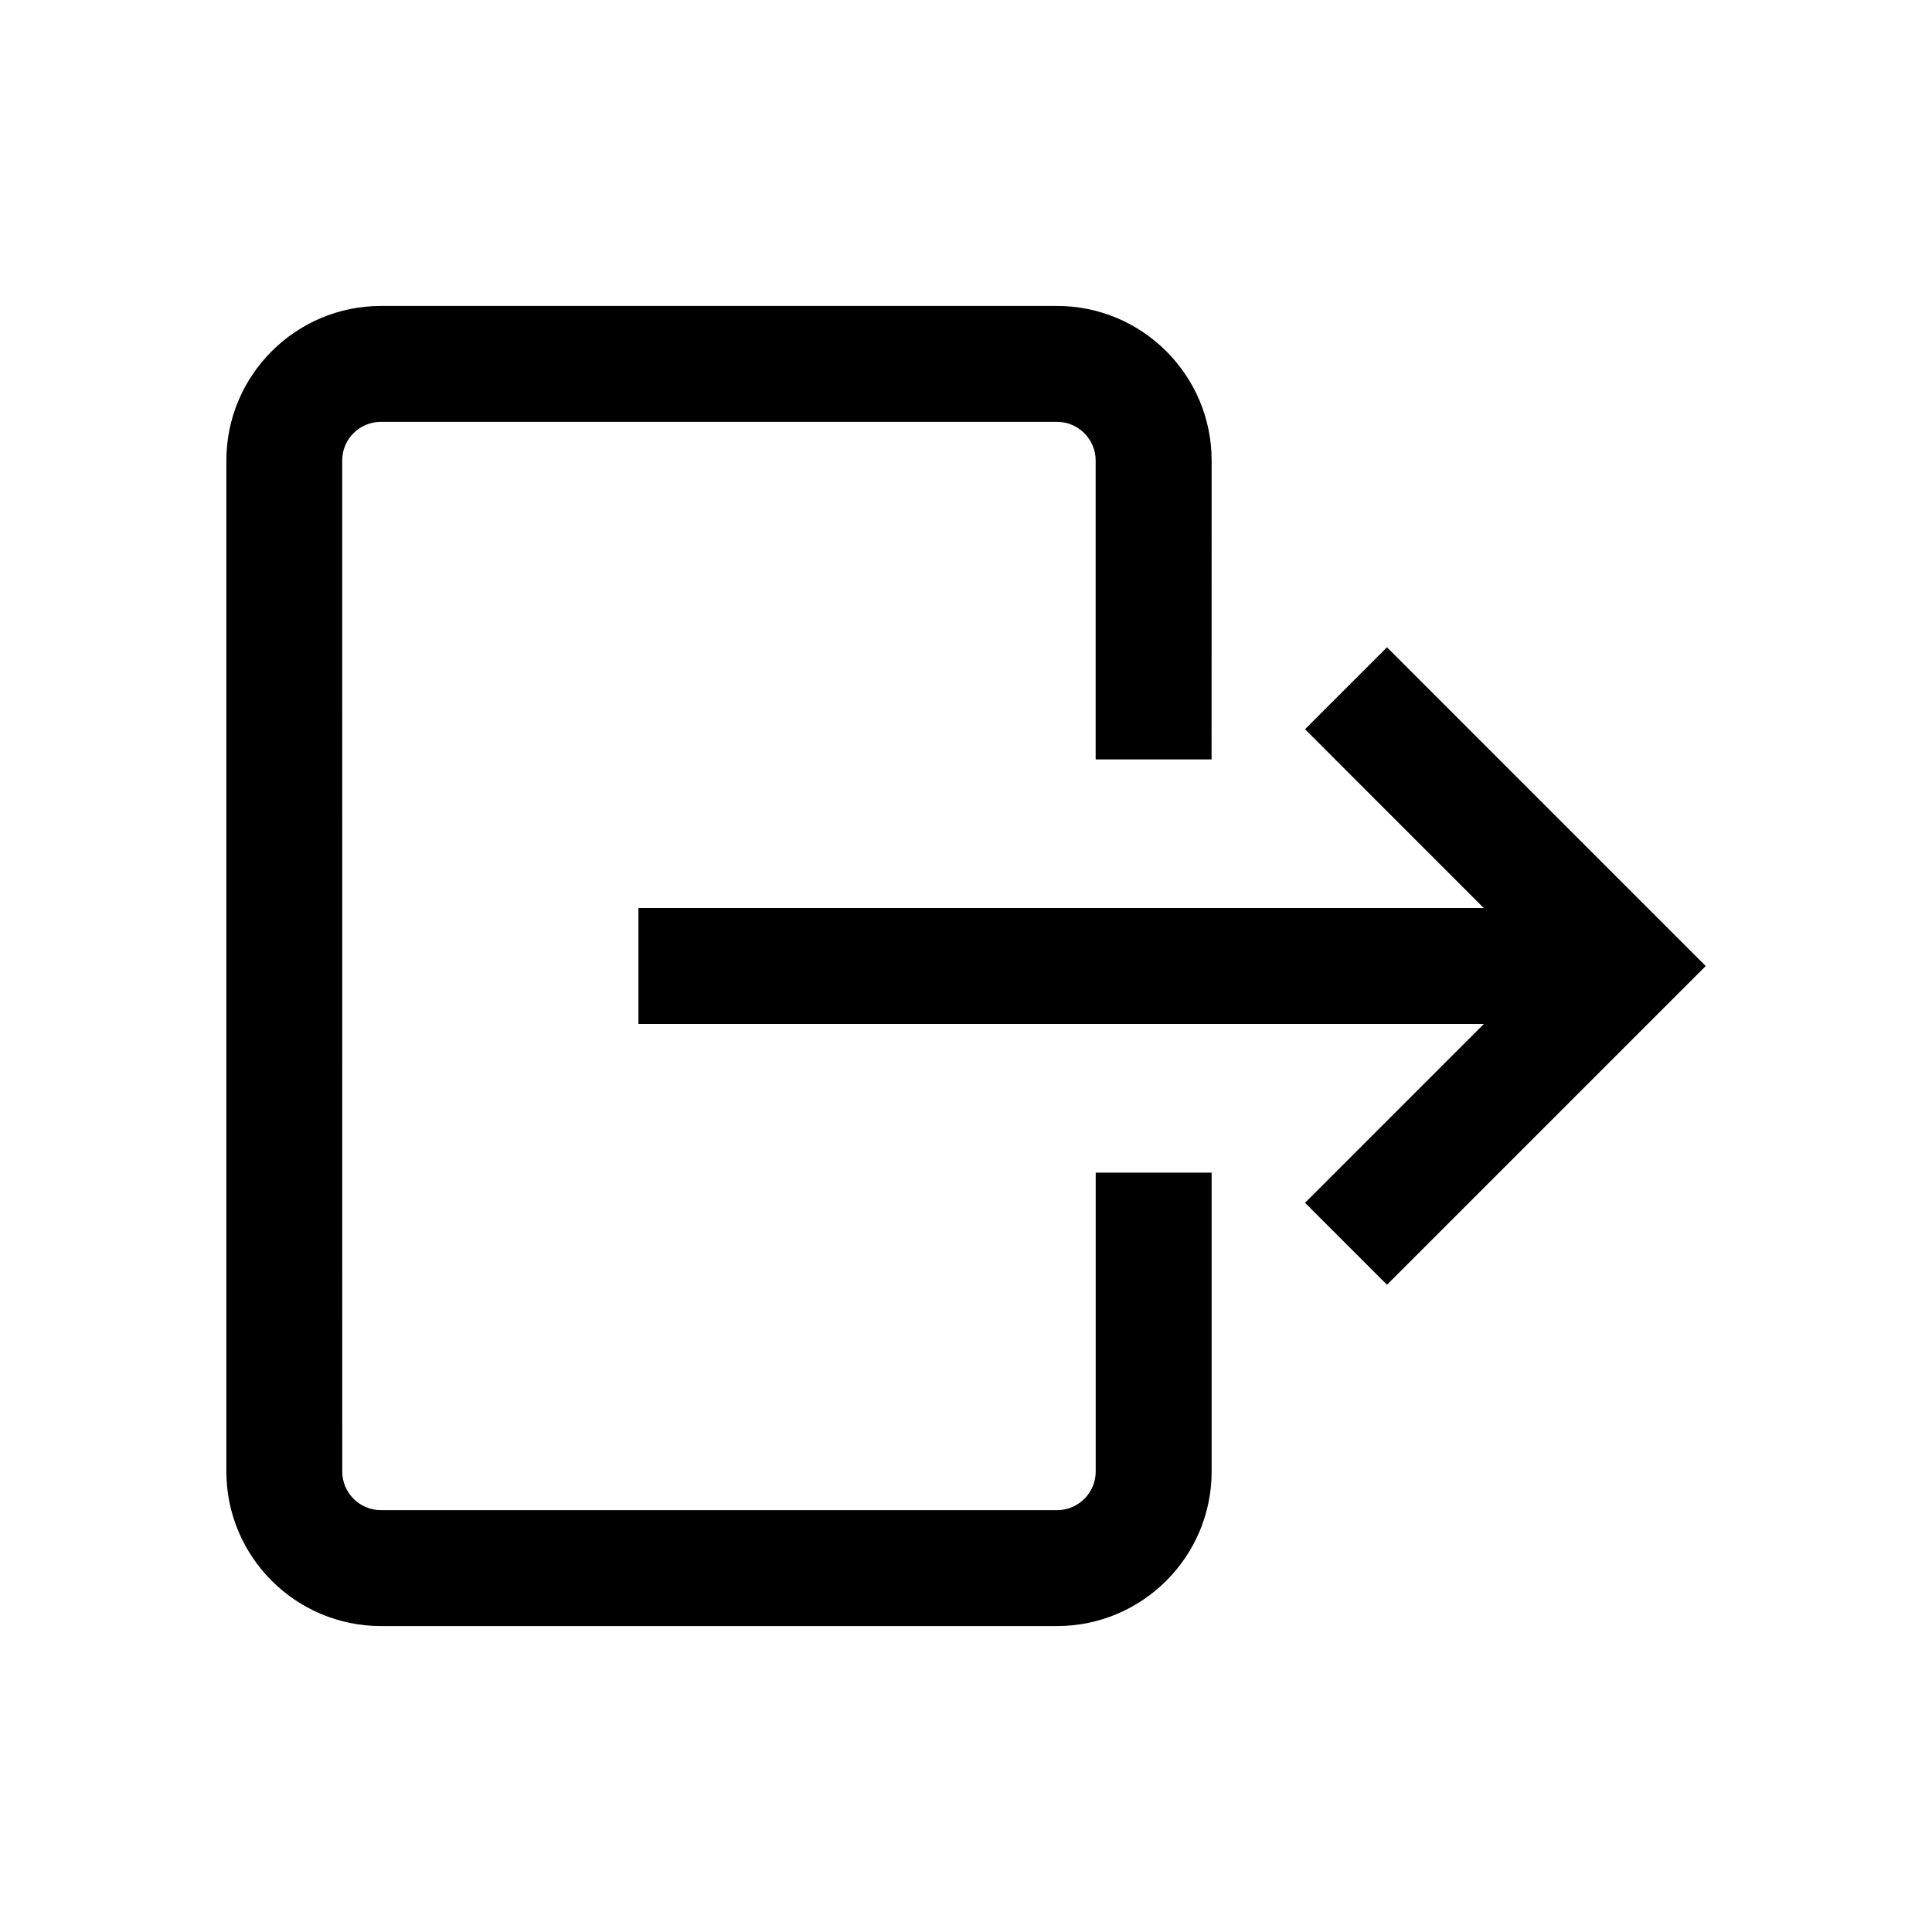 <?xml version="1.0" encoding="UTF-8"?>
<svg width="128pt" height="128pt" version="1.1" viewBox="0 0 128 128" xmlns="http://www.w3.org/2000/svg">
 <path d="m72.594 97.492c0 1.41-1.148 2.559-2.559 2.559h-44.801c-1.41 0-2.559-1.148-2.559-2.559l-0.004-66.984c0-1.41 1.148-2.559 2.559-2.559h44.801c1.41 0 2.559 1.148 2.559 2.559v19.805h7.68l0.004-19.805c0-5.644-4.594-10.238-10.238-10.238h-44.801c-5.644 0-10.238 4.594-10.238 10.238v66.984c0 5.644 4.594 10.238 10.238 10.238h44.801c5.644 0 10.238-4.594 10.238-10.238v-19.801h-7.68zm19.297-54.609-5.43 5.43 11.844 11.848h-56.008v7.68h56.012l-11.848 11.848 5.43 5.43 21.117-21.117z"/>
</svg>
